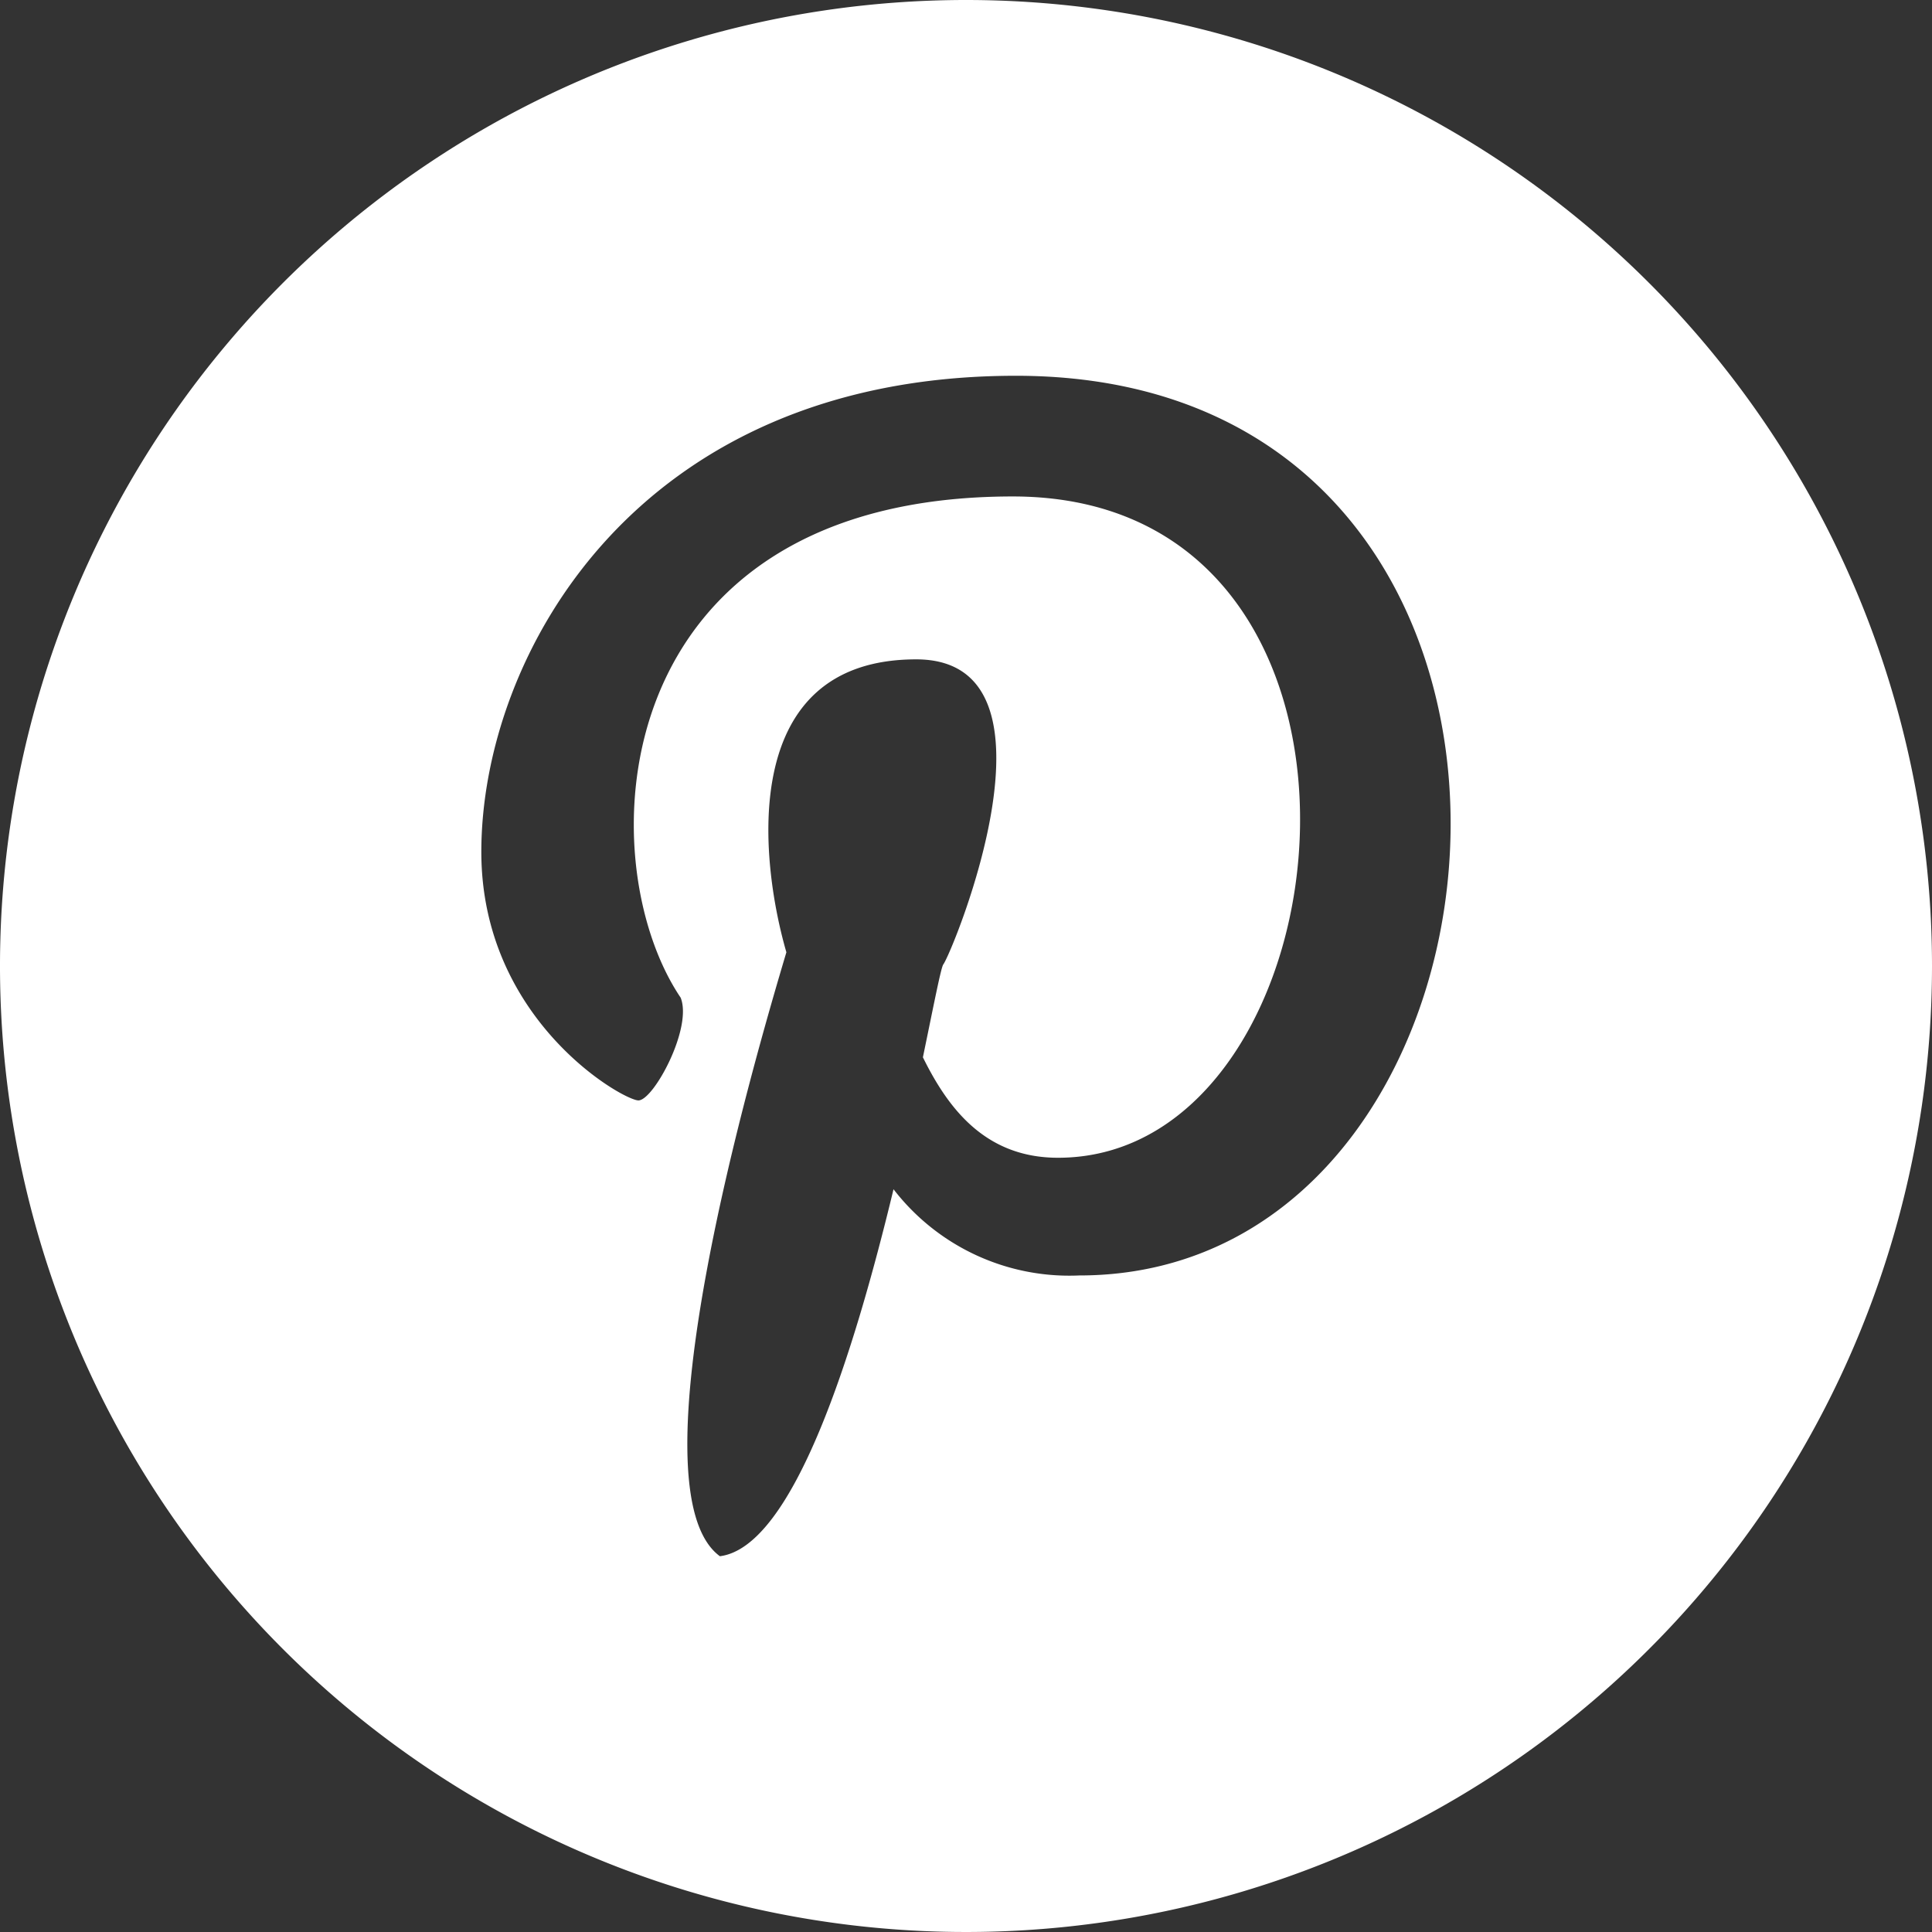 <svg id="Layer_1" data-name="Layer 1" xmlns="http://www.w3.org/2000/svg" viewBox="0 0 109.82 109.82"><rect x="0" y="0" width="109.82" height="109.82" fill="#333333" stroke="none"/><defs><style>.cls-1{fill:#fff;}</style></defs><title>Artboard 1 copy 3</title><path class="cls-1" d="M54.91,0a54.91,54.91,0,1,0,54.91,54.91A54.91,54.91,0,0,0,54.91,0Zm6.44,72.5a12.62,12.62,0,0,1-10.56-4.9c-2.24,9.29-5.68,20.33-9.87,20.86-5.15-3.78,1.89-28,3.78-34.33-1.54-5.32-2.75-16.65,7.38-16.65,8.93,0,2.06,16.65,1.54,17.34-.13.17-.53,2.24-1.16,5.28C53.89,63,56,65.81,60.14,65.81c16.86,0,20.68-37.59-2.57-37.59s-24.2,20.6-18.88,28.49c.69,1.72-1.54,5.84-2.4,5.84S27.36,58,27.36,48.42c0-11.1,8.75-27.06,30.38-27.06C92.07,21.35,88.12,72.5,61.35,72.5Z"/></svg>